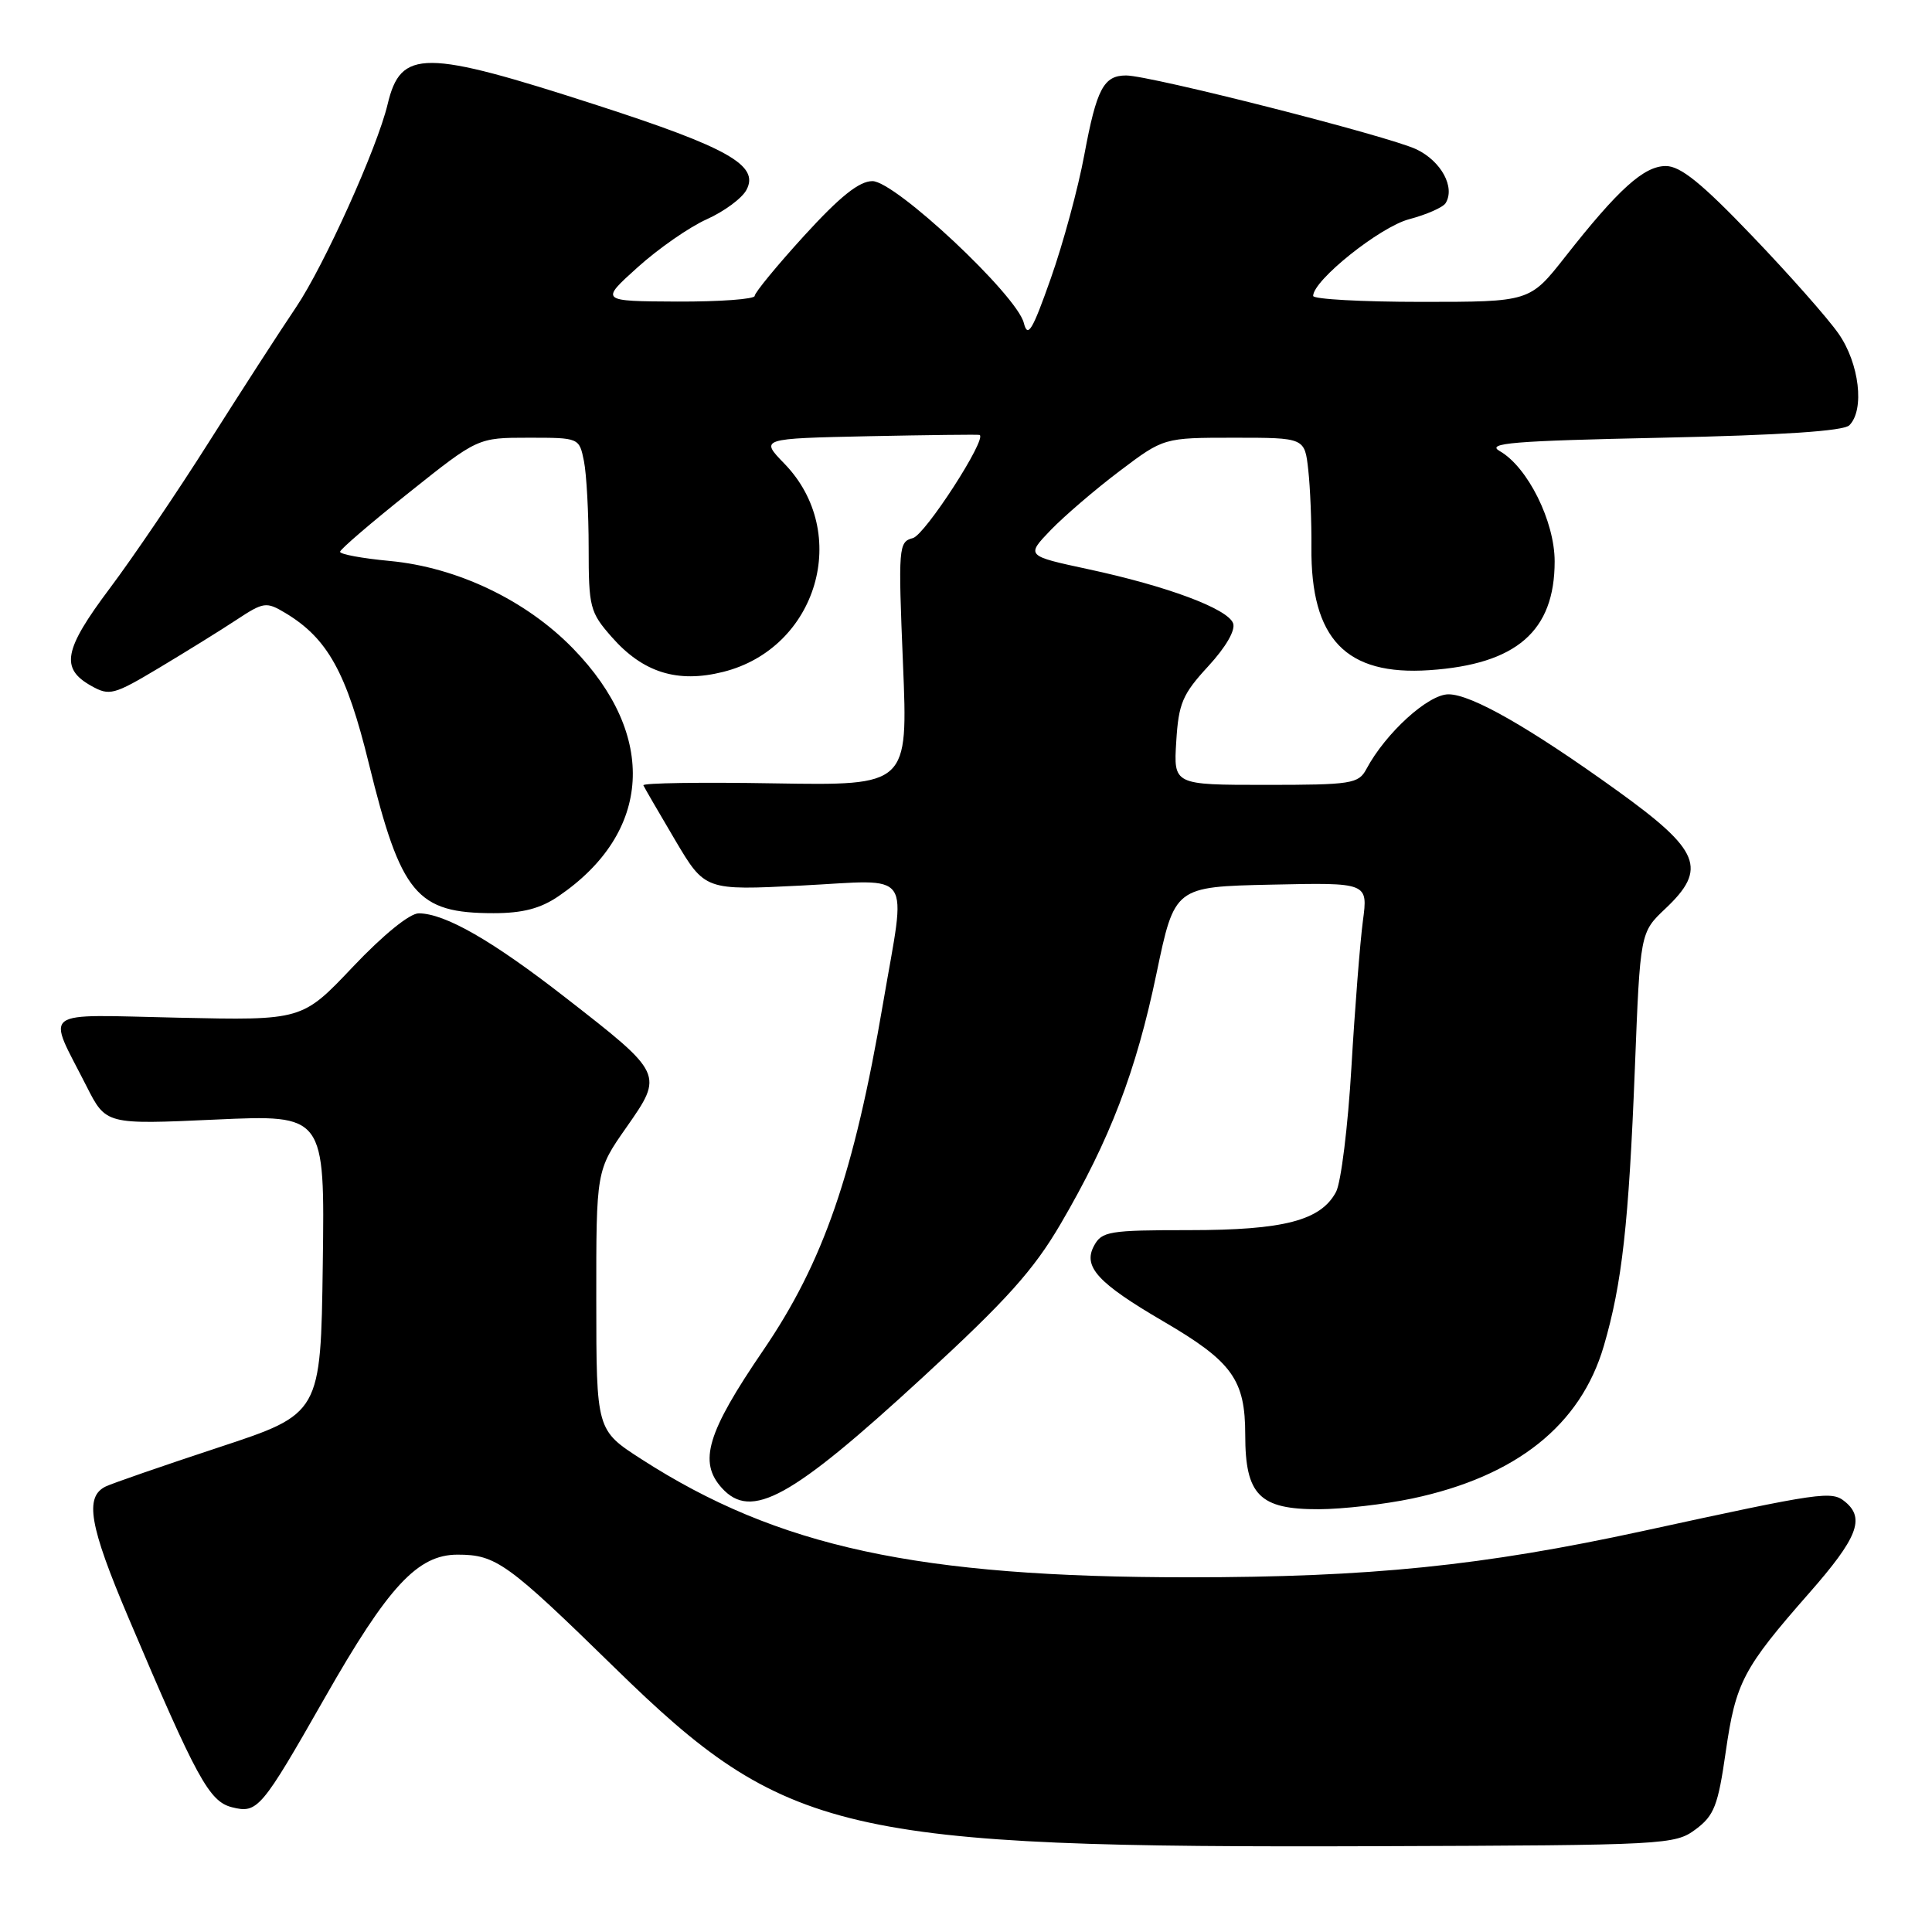 <?xml version="1.0" encoding="UTF-8" standalone="no"?>
<!DOCTYPE svg PUBLIC "-//W3C//DTD SVG 1.1//EN" "http://www.w3.org/Graphics/SVG/1.1/DTD/svg11.dtd" >
<svg xmlns="http://www.w3.org/2000/svg" xmlns:xlink="http://www.w3.org/1999/xlink" version="1.1" viewBox="0 0 256 256">
 <g >
 <path fill="currentColor"
d=" M 224.68 242.40 C 227.14 240.57 227.65 239.25 228.67 232.12 C 230.00 222.90 230.96 221.07 239.75 211.06 C 246.12 203.81 247.15 201.20 244.51 199.01 C 242.71 197.51 241.53 197.68 217.68 202.87 C 196.45 207.48 181.53 209.00 157.46 209.00 C 121.62 209.00 103.06 204.99 84.98 193.34 C 79.02 189.50 79.02 189.50 79.01 172.29 C 79.00 155.09 79.00 155.09 83.01 149.37 C 87.94 142.32 87.94 142.31 74.91 132.17 C 65.24 124.64 59.01 121.06 55.50 121.02 C 54.30 121.01 50.80 123.85 46.77 128.10 C 40.04 135.21 40.04 135.21 23.64 134.85 C 4.94 134.45 6.19 133.52 11.47 143.94 C 14.04 149.01 14.04 149.01 28.54 148.35 C 43.04 147.69 43.04 147.69 42.77 167.51 C 42.50 187.33 42.50 187.33 29.00 191.78 C 21.57 194.23 14.82 196.57 14.00 196.97 C 11.18 198.35 11.84 202.15 17.01 214.33 C 26.07 235.69 27.72 238.71 30.74 239.47 C 34.13 240.32 34.61 239.75 43.04 224.96 C 51.44 210.20 55.34 206.00 60.62 206.00 C 65.73 206.00 67.21 207.07 81.50 221.03 C 104.13 243.15 111.52 244.88 182.68 244.63 C 220.81 244.50 221.93 244.44 224.68 242.40 Z  M 187.13 198.56 C 200.91 195.64 209.44 188.85 212.51 178.36 C 214.93 170.10 215.82 162.15 216.63 141.53 C 217.33 123.56 217.33 123.56 220.66 120.41 C 226.28 115.11 225.30 112.69 214.31 104.78 C 202.68 96.41 194.96 92.00 191.93 92.00 C 189.24 92.00 183.60 97.13 181.05 101.91 C 180.01 103.85 179.08 104.00 167.71 104.00 C 155.50 104.00 155.50 104.00 155.86 98.25 C 156.17 93.20 156.68 91.99 160.09 88.29 C 162.44 85.74 163.74 83.49 163.39 82.58 C 162.65 80.65 154.67 77.67 144.19 75.42 C 135.95 73.65 135.95 73.65 139.22 70.24 C 141.03 68.37 145.13 64.85 148.35 62.42 C 154.20 58.00 154.20 58.00 163.54 58.00 C 172.88 58.00 172.88 58.00 173.35 62.25 C 173.61 64.59 173.80 69.20 173.77 72.50 C 173.66 84.67 178.34 89.55 189.41 88.80 C 200.94 88.02 206.00 83.63 206.00 74.39 C 206.00 69.07 202.42 61.88 198.72 59.77 C 196.86 58.71 200.39 58.42 220.20 58.00 C 236.11 57.66 244.28 57.12 245.05 56.35 C 247.10 54.30 246.37 48.14 243.61 44.20 C 242.19 42.16 237.04 36.34 232.16 31.25 C 225.48 24.27 222.67 22.00 220.73 22.00 C 217.83 22.00 214.44 25.06 207.38 34.05 C 202.70 40.00 202.70 40.00 188.35 40.00 C 180.46 40.00 174.00 39.64 174.00 39.21 C 174.00 37.14 182.85 30.07 186.71 29.05 C 189.02 28.44 191.20 27.48 191.55 26.92 C 192.85 24.82 190.97 21.36 187.69 19.79 C 184.02 18.04 152.42 10.00 149.22 10.00 C 146.24 10.00 145.31 11.76 143.68 20.50 C 142.87 24.90 140.87 32.27 139.24 36.88 C 136.79 43.83 136.18 44.84 135.66 42.79 C 134.73 39.09 118.62 24.00 115.60 24.00 C 113.85 24.00 111.31 26.03 106.58 31.21 C 102.96 35.18 100.00 38.78 100.00 39.21 C 100.00 39.64 95.39 39.98 89.75 39.96 C 79.50 39.91 79.50 39.91 84.50 35.41 C 87.25 32.93 91.37 30.07 93.66 29.05 C 95.95 28.02 98.32 26.28 98.91 25.16 C 100.65 21.92 96.48 19.56 79.14 13.95 C 56.13 6.50 53.11 6.48 51.36 13.82 C 49.99 19.58 42.94 35.21 39.23 40.71 C 37.08 43.89 31.91 51.90 27.73 58.50 C 23.56 65.10 17.62 73.87 14.53 77.98 C 8.44 86.10 7.97 88.58 12.09 90.88 C 14.51 92.24 15.07 92.09 21.09 88.49 C 24.61 86.38 29.22 83.53 31.32 82.14 C 34.95 79.75 35.28 79.71 37.82 81.23 C 43.40 84.58 45.92 89.11 48.87 101.16 C 53.14 118.54 55.19 121.00 65.40 121.00 C 69.25 121.00 71.61 120.39 74.01 118.75 C 86.40 110.31 87.15 97.45 75.93 85.93 C 69.69 79.52 60.57 75.17 51.65 74.33 C 47.99 73.99 45.03 73.44 45.06 73.11 C 45.09 72.77 49.21 69.24 54.22 65.25 C 63.31 58.00 63.31 58.00 70.03 58.00 C 76.75 58.00 76.75 58.00 77.38 61.12 C 77.72 62.84 78.00 68.00 78.00 72.59 C 78.00 80.46 78.17 81.13 81.05 84.40 C 85.19 89.12 89.76 90.55 95.82 89.03 C 108.32 85.90 112.82 70.59 103.93 61.43 C 100.71 58.11 100.71 58.11 115.11 57.80 C 123.02 57.64 129.63 57.56 129.80 57.63 C 130.84 58.09 122.58 70.88 120.96 71.30 C 119.06 71.80 119.01 72.44 119.65 87.95 C 120.32 104.09 120.32 104.09 102.66 103.80 C 92.94 103.63 85.11 103.75 85.25 104.06 C 85.39 104.37 87.28 107.63 89.45 111.30 C 93.41 117.99 93.41 117.99 106.20 117.34 C 121.25 116.58 120.09 114.90 117.01 132.94 C 113.16 155.50 109.11 167.23 101.14 178.91 C 93.68 189.84 92.52 193.71 95.65 197.17 C 99.55 201.47 104.81 198.57 122.28 182.49 C 133.36 172.30 136.94 168.32 140.54 162.17 C 147.08 150.99 150.54 141.96 153.24 129.00 C 155.64 117.50 155.64 117.50 168.45 117.22 C 181.27 116.94 181.27 116.94 180.59 122.03 C 180.22 124.84 179.53 133.56 179.07 141.42 C 178.61 149.28 177.69 156.71 177.03 157.94 C 175.00 161.73 170.12 163.00 157.57 163.00 C 146.94 163.00 145.99 163.16 144.96 165.08 C 143.47 167.85 145.46 170.01 154.17 175.10 C 163.28 180.42 165.00 182.81 165.00 190.13 C 165.00 198.10 166.89 200.01 174.75 199.98 C 177.91 199.97 183.48 199.33 187.13 198.56 Z "/>
</g>
</svg>